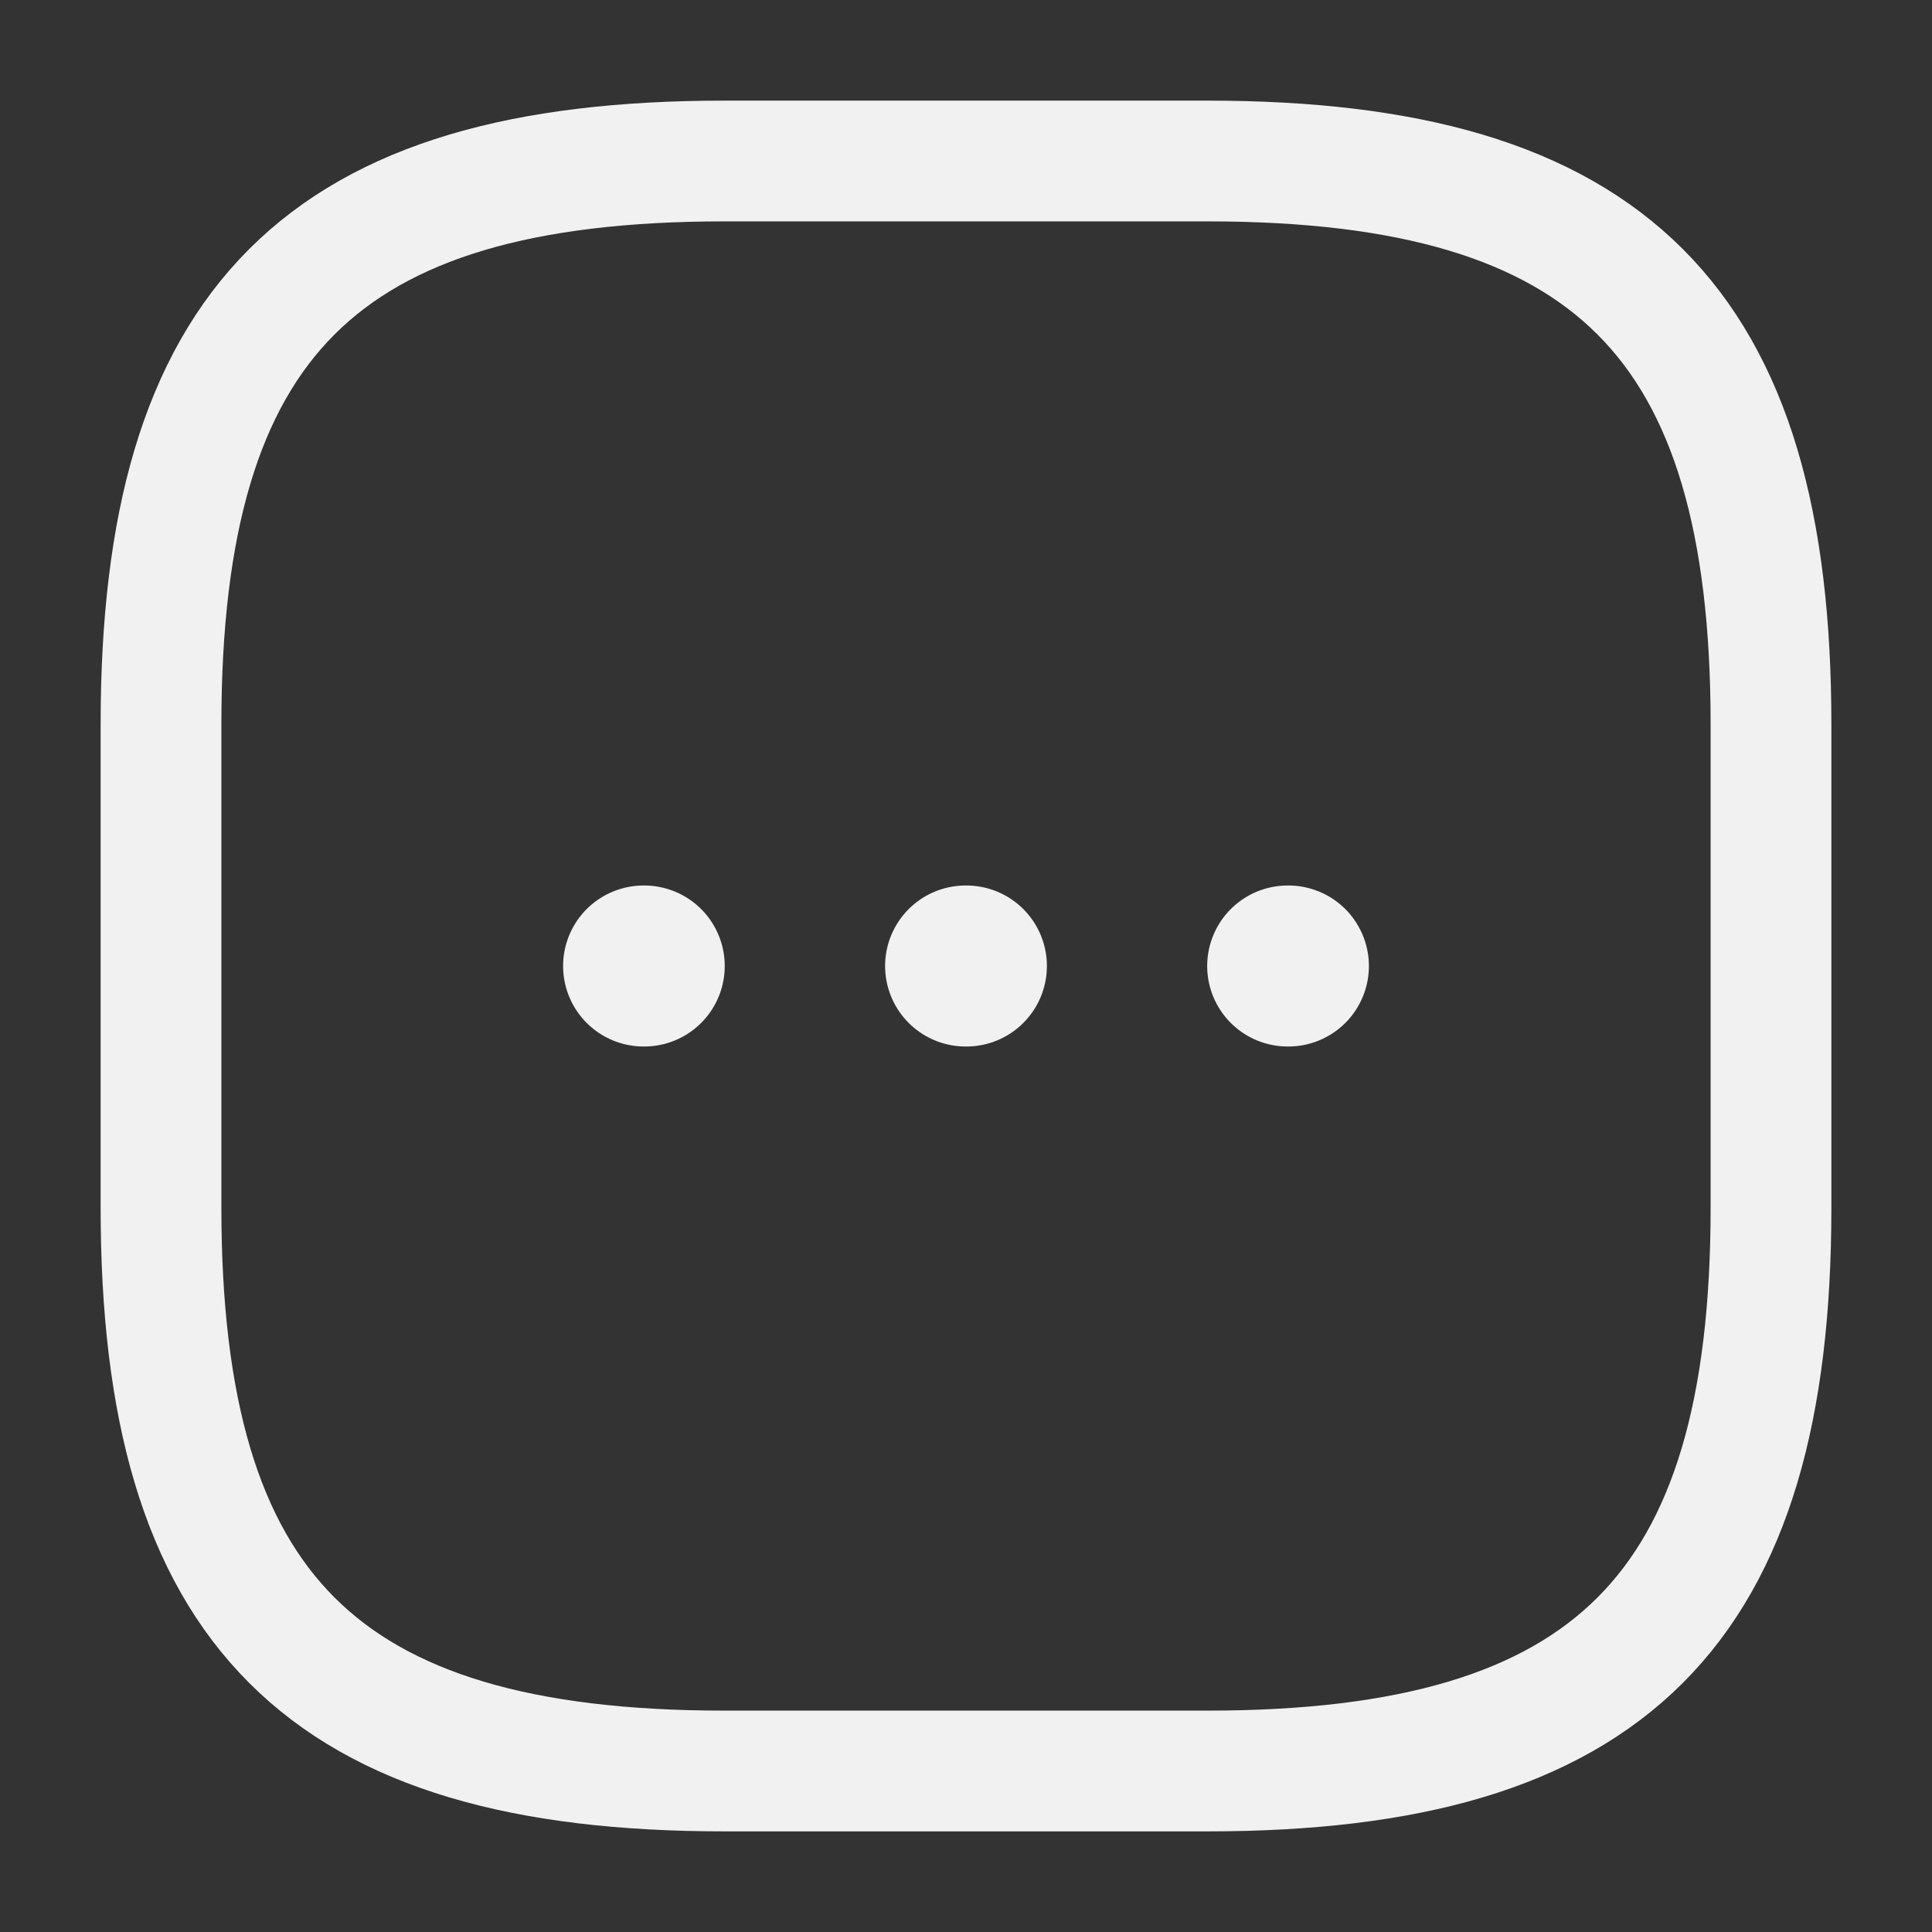 <svg width="24" height="24" viewBox="0 0 24 24" fill="none" xmlns="http://www.w3.org/2000/svg">
<rect x="0" y="0" width="24" height="24" fill="#333333" stroke="none"/>
<path d="M9 22H15C20 22 22 20 22 15V9C22 4 20 2 15 2H9C4 2 2 4 2 9V15C2 20 4 22 9 22Z" stroke="#F1F1F1" stroke-width="1.5" stroke-linecap="round" stroke-linejoin="round"/>
<path d="M15.996 12H16.005" stroke="#F1F1F1" stroke-width="2" stroke-linecap="round" stroke-linejoin="round"/>
<path d="M11.995 12H12.005" stroke="#F1F1F1" stroke-width="2" stroke-linecap="round" stroke-linejoin="round"/>
<path d="M7.995 12H8.003" stroke="#F1F1F1" stroke-width="2" stroke-linecap="round" stroke-linejoin="round"/>
</svg>
